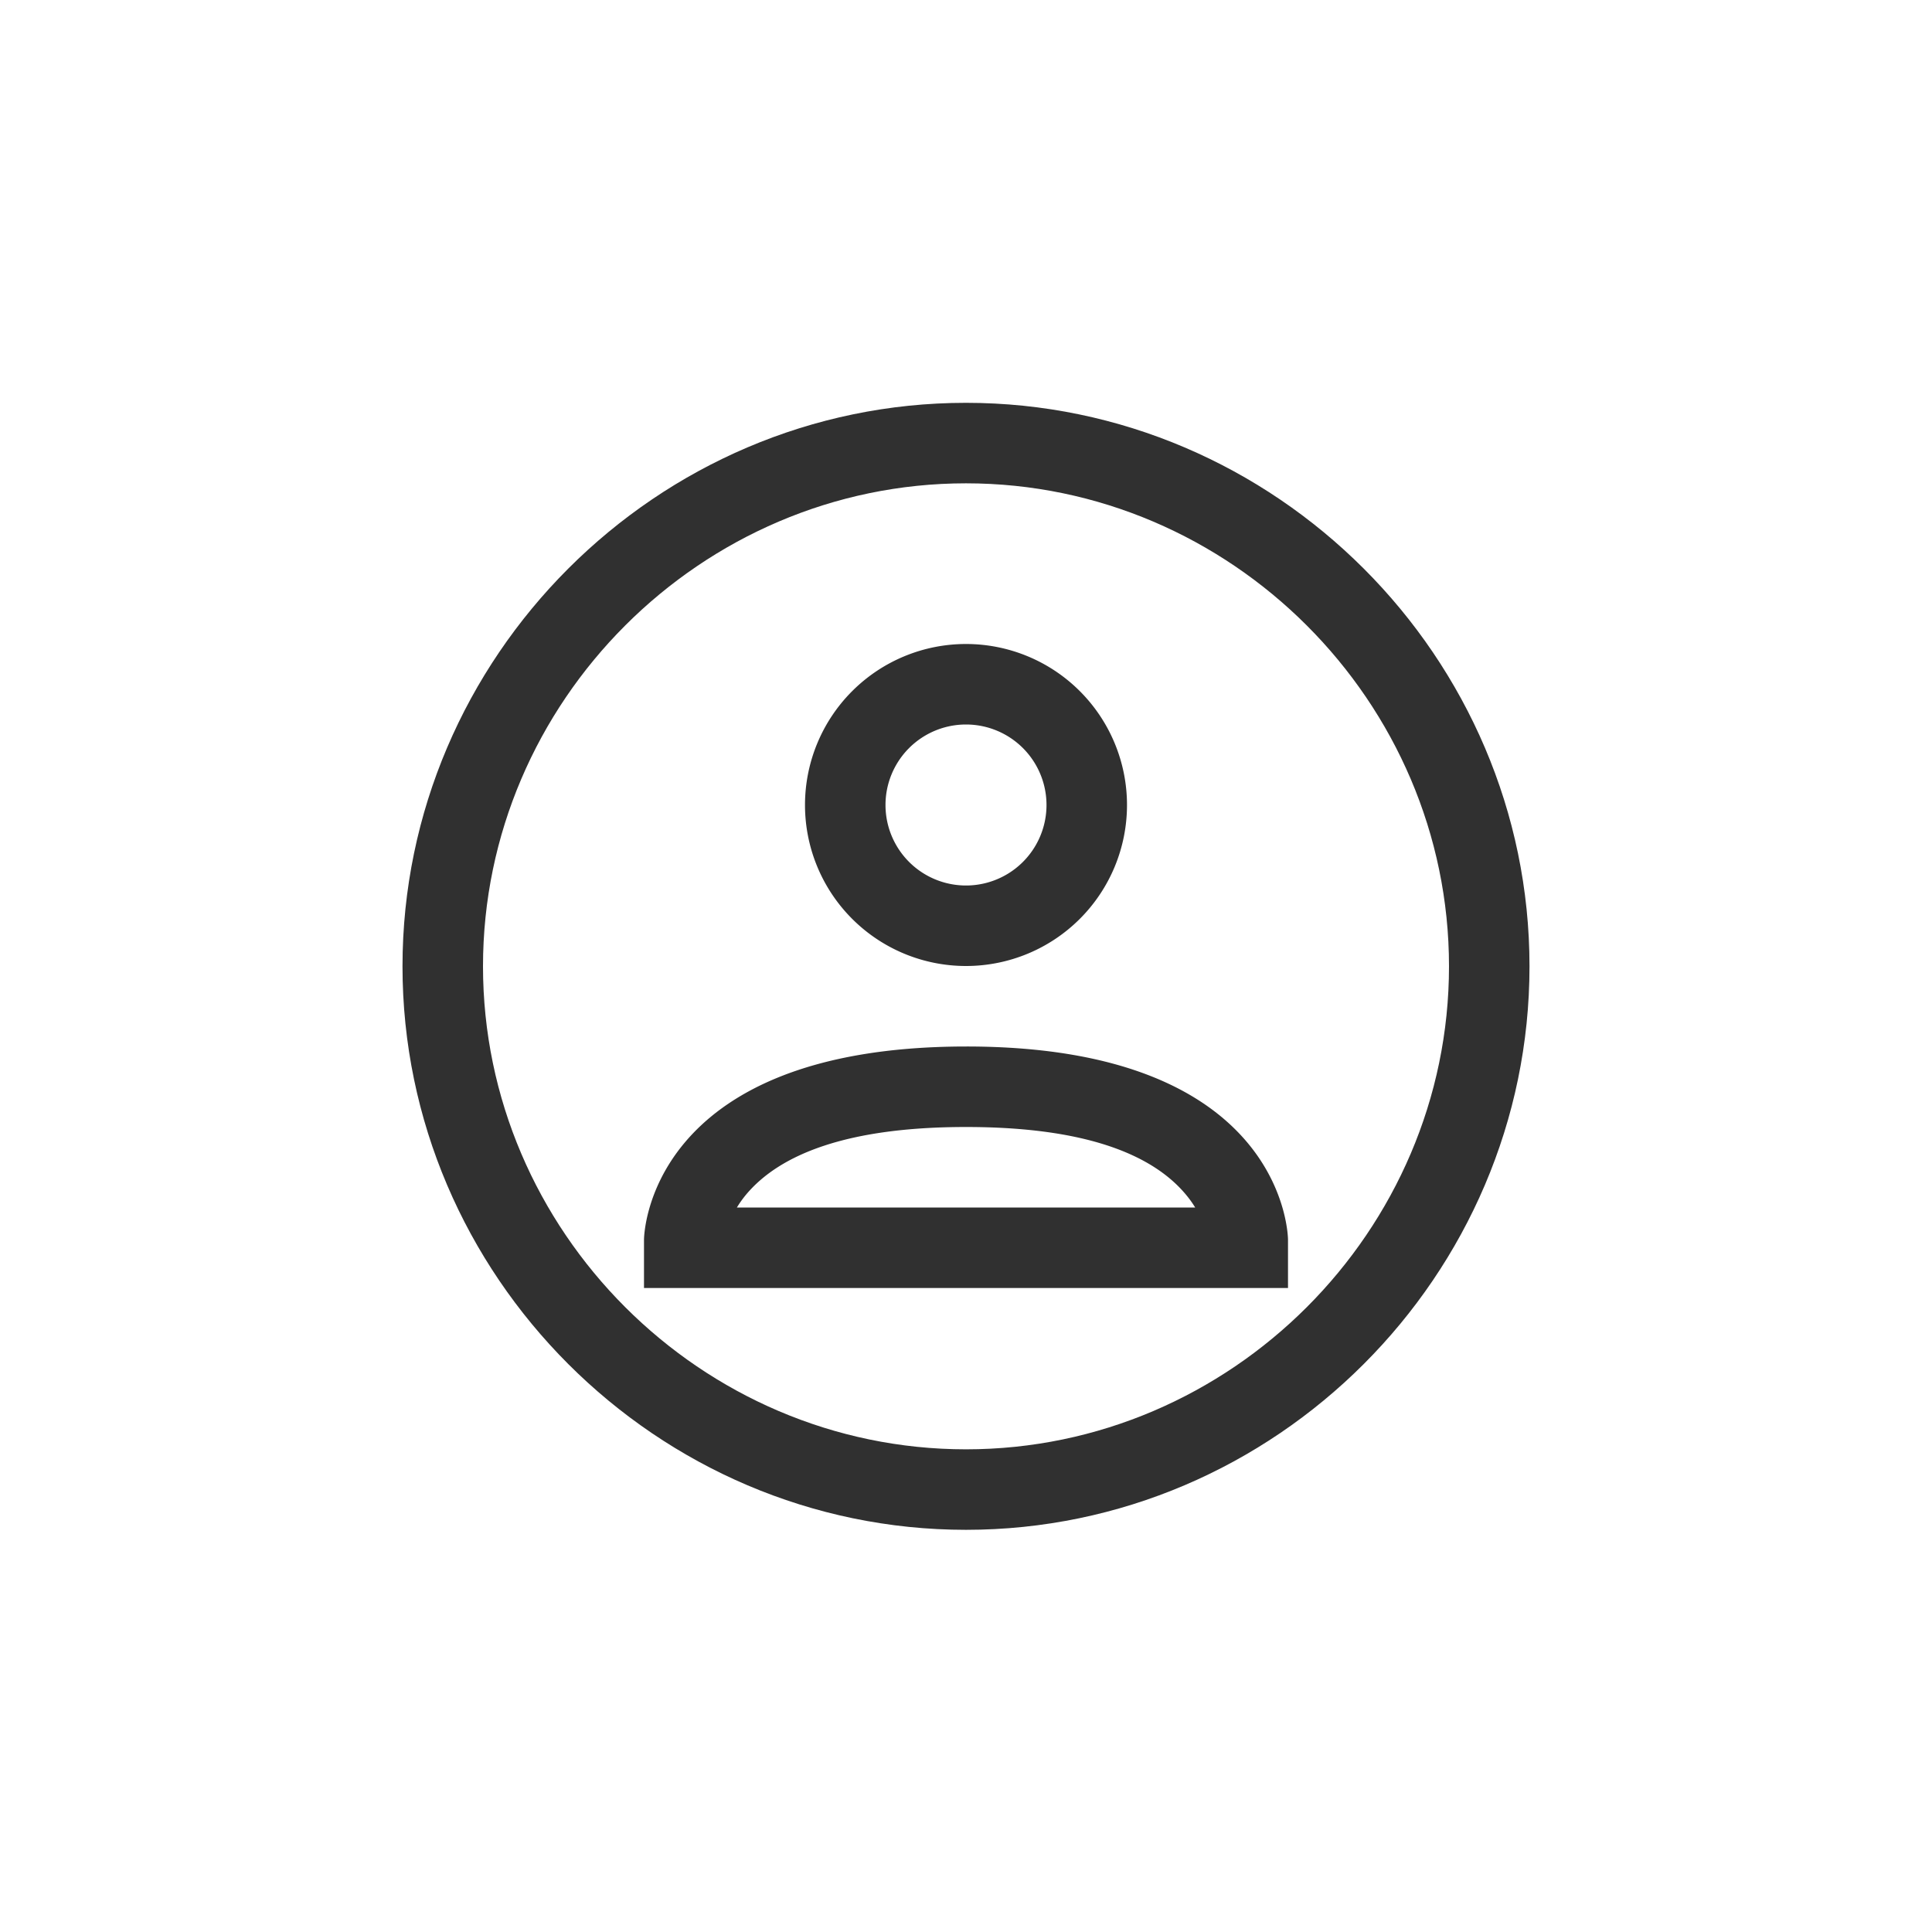 <svg width="24" height="24" viewBox="0 0 24 24" version="1.1" xmlns="http://www.w3.org/2000/svg"><title>view-pim-summary</title><g fill="#303030" fill-rule="nonzero" stroke="none" stroke-width="1"><path d="M12 6.004c-3.29 0-6 2.71-6 6s2.71 6 6 6 6-2.71 6-6-2.71-6-6-6zm0-1c3.842 0 7 3.158 7 7s-3.158 7-7 7-7-3.158-7-7 3.158-7 7-7z"/><path d="M12 9a1 1 0 1 0 0 2 1 1 0 0 0 0-2zm0-1a2 2 0 1 1 0 4 2 2 0 0 1 0-4zM14.847 15a1.323 1.323 0 0 0-.115-.16c-.42-.504-1.26-.84-2.732-.84-1.47 0-2.311.337-2.732.84a1.324 1.324 0 0 0-.114.16h5.693zM12 13c4-.002 4 2.4 4 2.4v.6H8v-.6s0-2.398 4-2.4z"/></g></svg>
